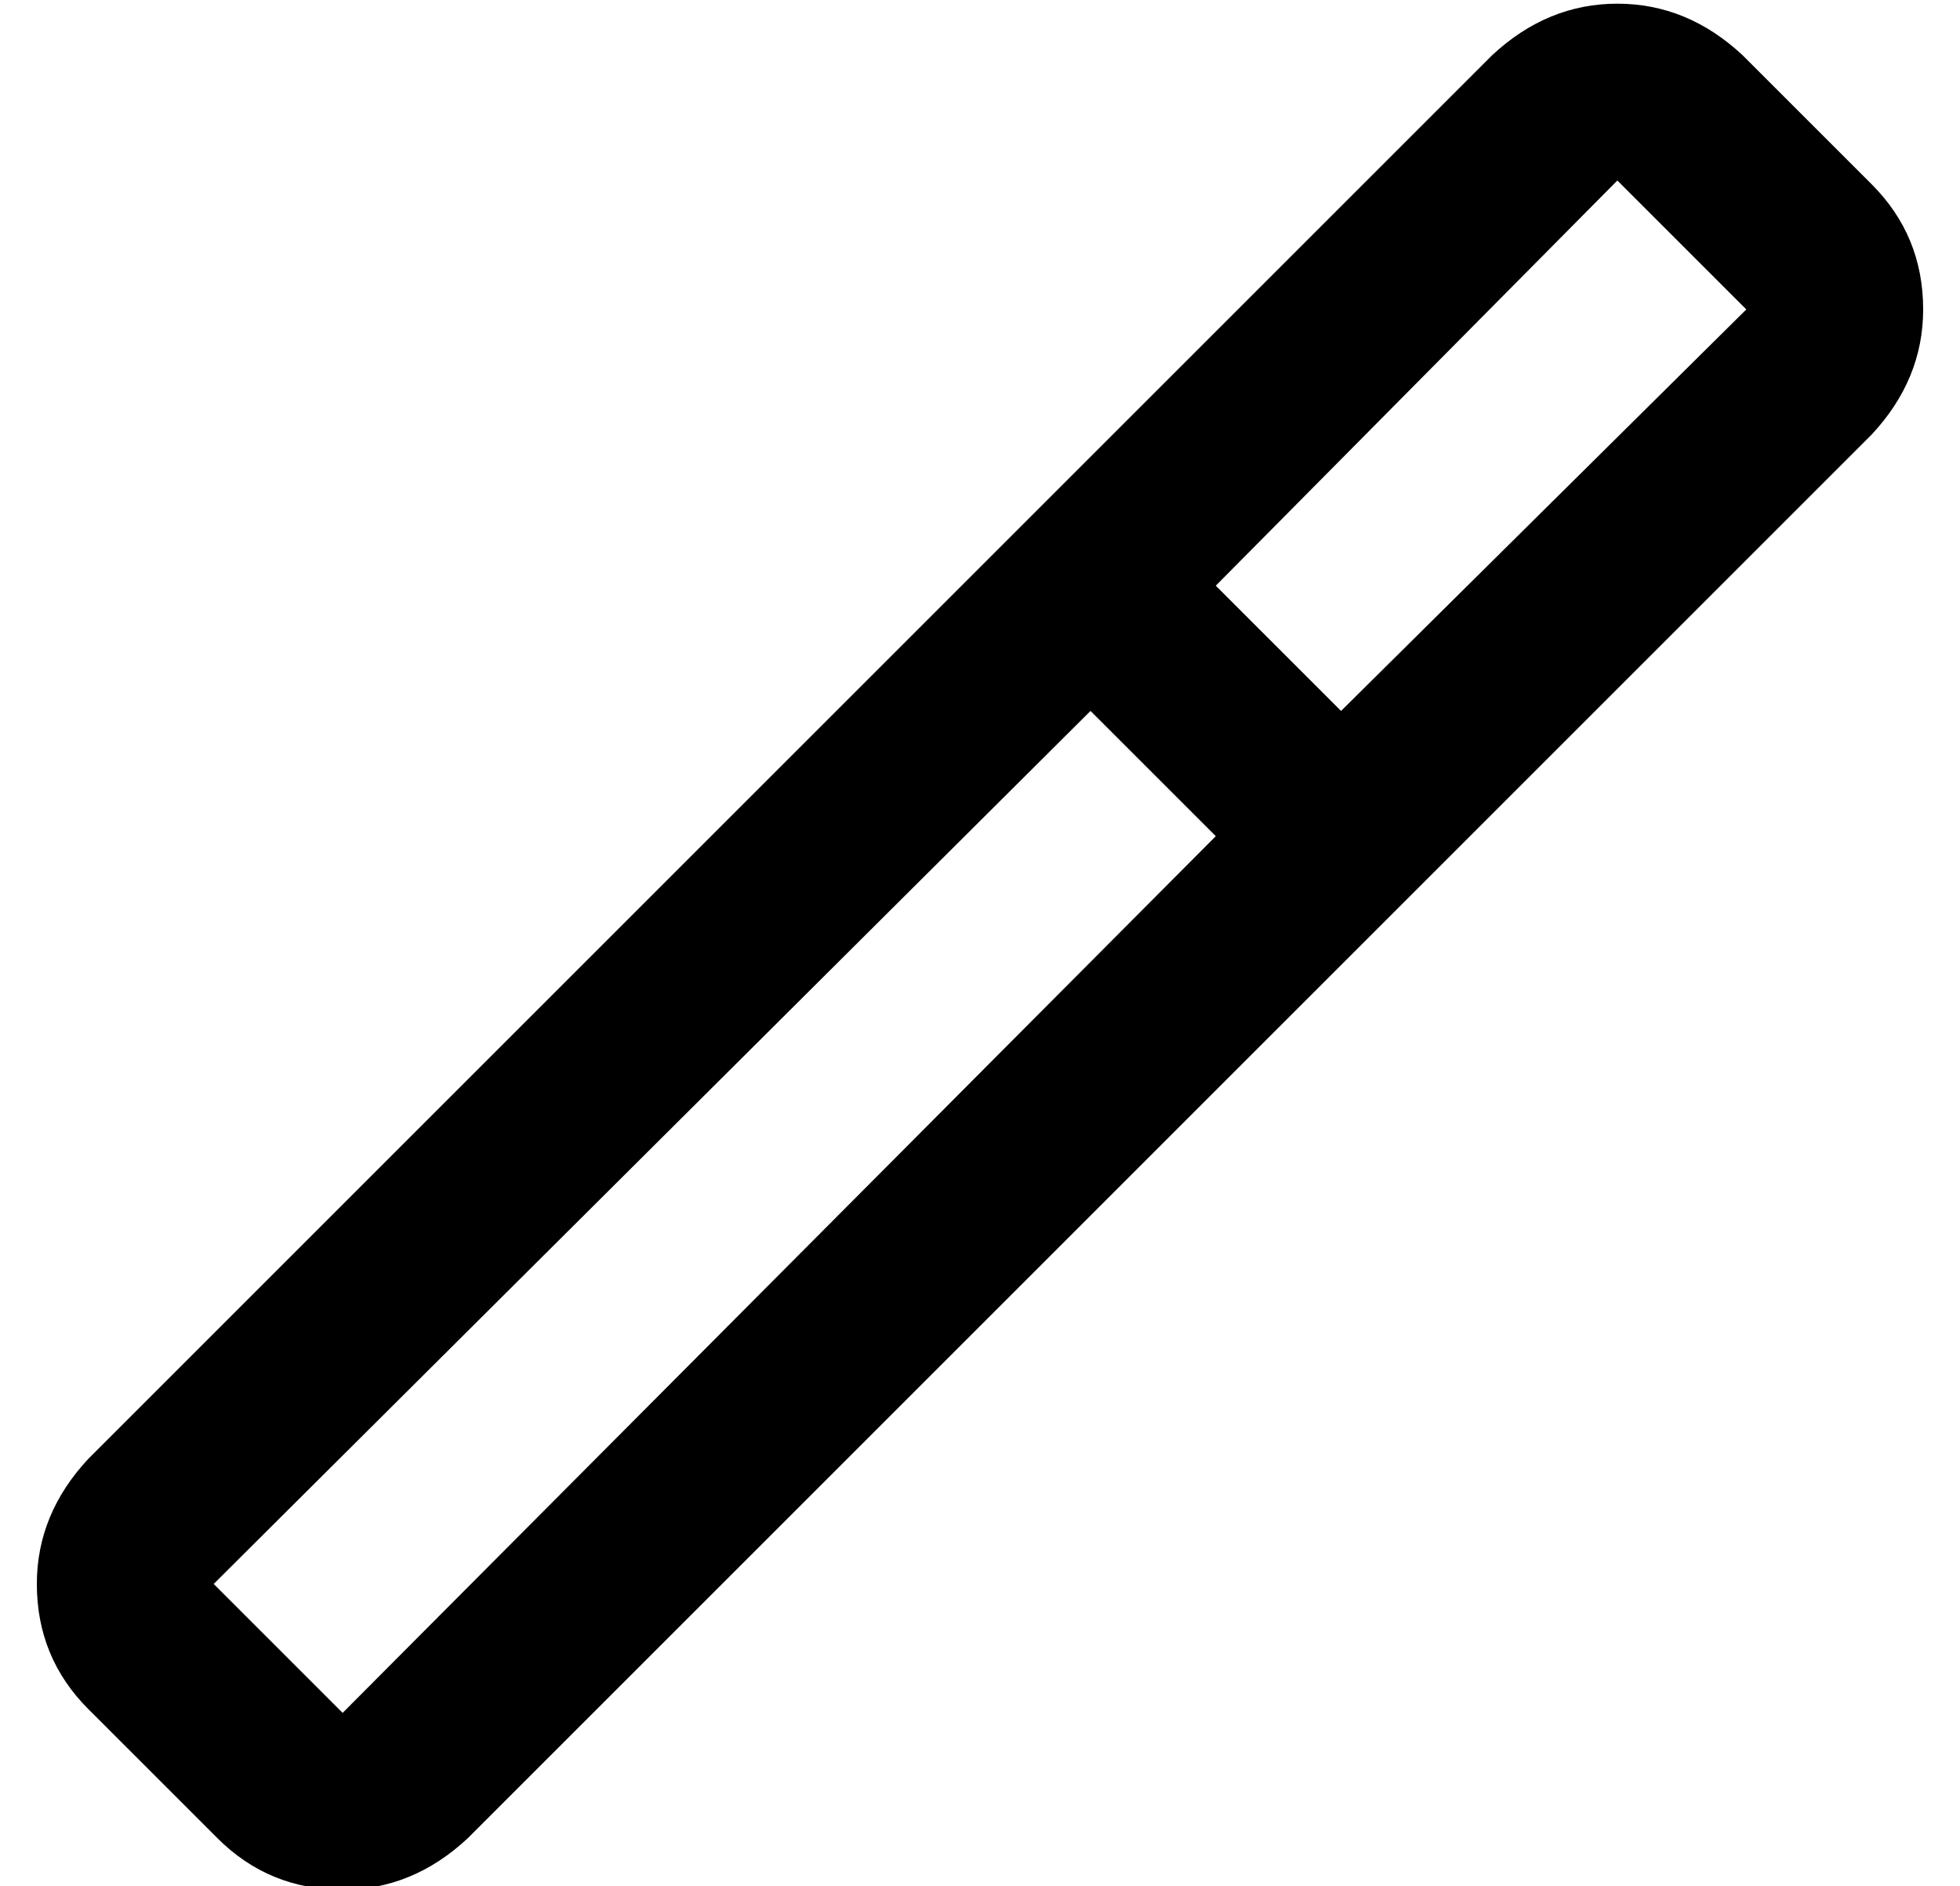<?xml version="1.0" standalone="no"?>
<!DOCTYPE svg PUBLIC "-//W3C//DTD SVG 1.1//EN" "http://www.w3.org/Graphics/SVG/1.1/DTD/svg11.dtd" >
<svg xmlns="http://www.w3.org/2000/svg" xmlns:xlink="http://www.w3.org/1999/xlink" version="1.1" viewBox="-10 -40 532 512">
   <path fill="currentColor"
d="M320 119l34 34l-34 -34l34 34l110 -109v0l-35 -35v0l-109 110v0zM286 153l-238 237l238 -237l-238 237l35 35v0l237 -238v0l-34 -34v0zM14 356l381 -381l-381 381l381 -381q15 -14 34 -14t34 14l35 35v0q14 14 14 34q0 19 -14 34l-381 381v0q-15 14 -34 14q-20 0 -34 -14
l-35 -35v0q-14 -14 -14 -34q0 -19 14 -34v0z" />
</svg>
